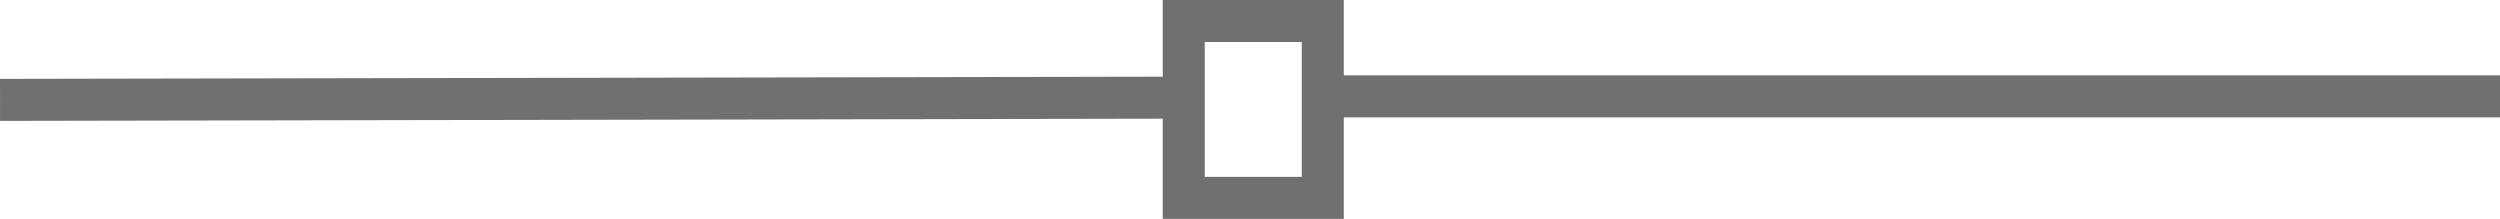 <svg xmlns="http://www.w3.org/2000/svg" width="297.525" height="26.05" viewBox="0 0 297.525 26.05">
  <g id="Group_20" data-name="Group 20" transform="translate(19077.504 -2867.881)">
    <line id="Line_8" data-name="Line 8" y1="0.268" x2="141" transform="translate(-19077.5 2879.5)" fill="none" stroke="#707070" stroke-width="5"/>
    <g id="Path_49" data-name="Path 49" transform="translate(-18939.127 2867.881)" fill="none">
      <path d="M0,0H21.548V26.05H0Z" stroke="none"/>
      <path d="M 5 5 L 5 21.05 L 16.548 21.05 L 16.548 5 L 5 5 M -3.814697265625e-06 0 L 21.548 0 L 21.548 26.05 L -3.814697265625e-06 26.05 L -3.814697265625e-06 0 Z" stroke="none" fill="#707070"/>
    </g>
    <line id="Line_6" data-name="Line 6" x2="138.126" transform="translate(-18918.104 2879.35)" fill="none" stroke="#707070" stroke-width="5"/>
  </g>
</svg>
